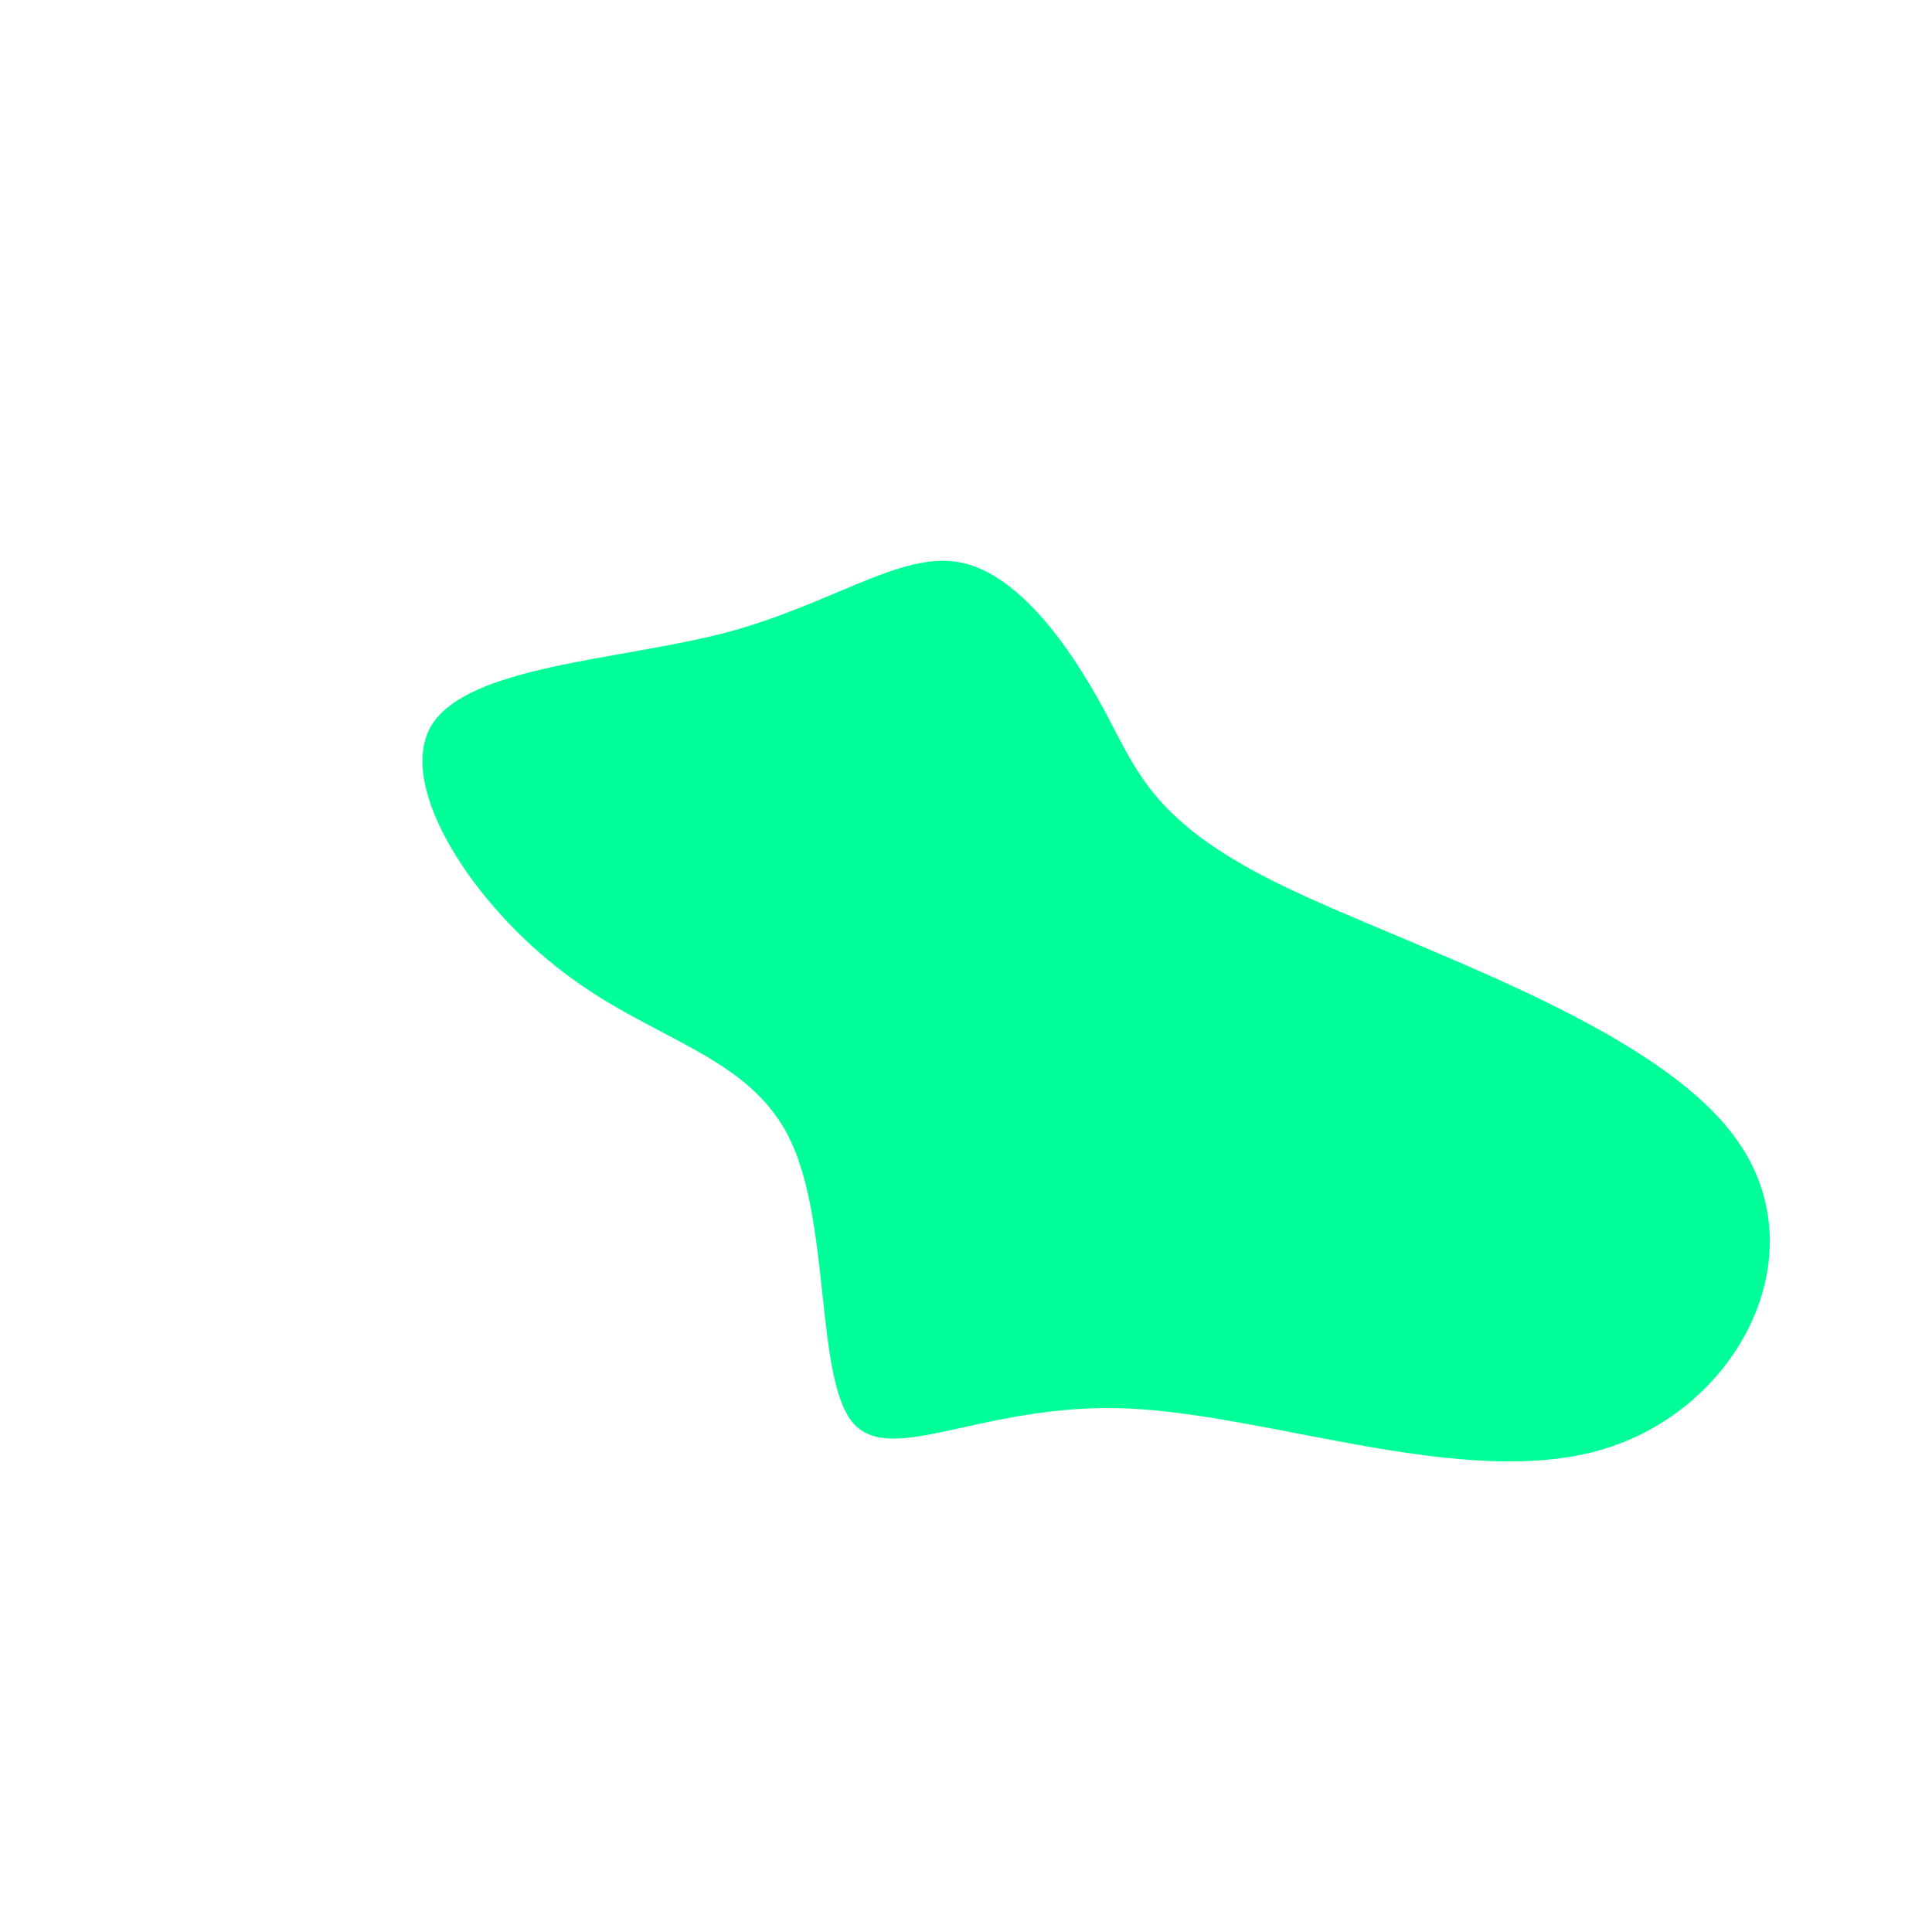 <?xml version="1.0" standalone="no"?>
<svg viewBox="0 0 200 200" xmlns="http://www.w3.org/2000/svg">
  <path fill="#00FF98" d="M14.3,-26.5C17.8,-20,19.4,-14.8,32.8,-8.3C46.2,-1.8,71.4,6.1,79.8,18C88.3,29.9,79.9,46,65.7,50.1C51.5,54.2,31.4,46.4,16.6,45.8C1.8,45.2,-7.7,51.9,-11.7,47.3C-15.6,42.7,-14,26.7,-18.2,18C-22.4,9.2,-32.5,7.7,-41.6,0.7C-50.8,-6.2,-59,-18.4,-55.4,-24.8C-51.7,-31.1,-36.1,-31.6,-24.9,-34.5C-13.7,-37.5,-6.9,-42.9,-0.7,-41.8C5.4,-40.7,10.8,-33,14.3,-26.5Z" transform="translate(100 100)" />
</svg>
